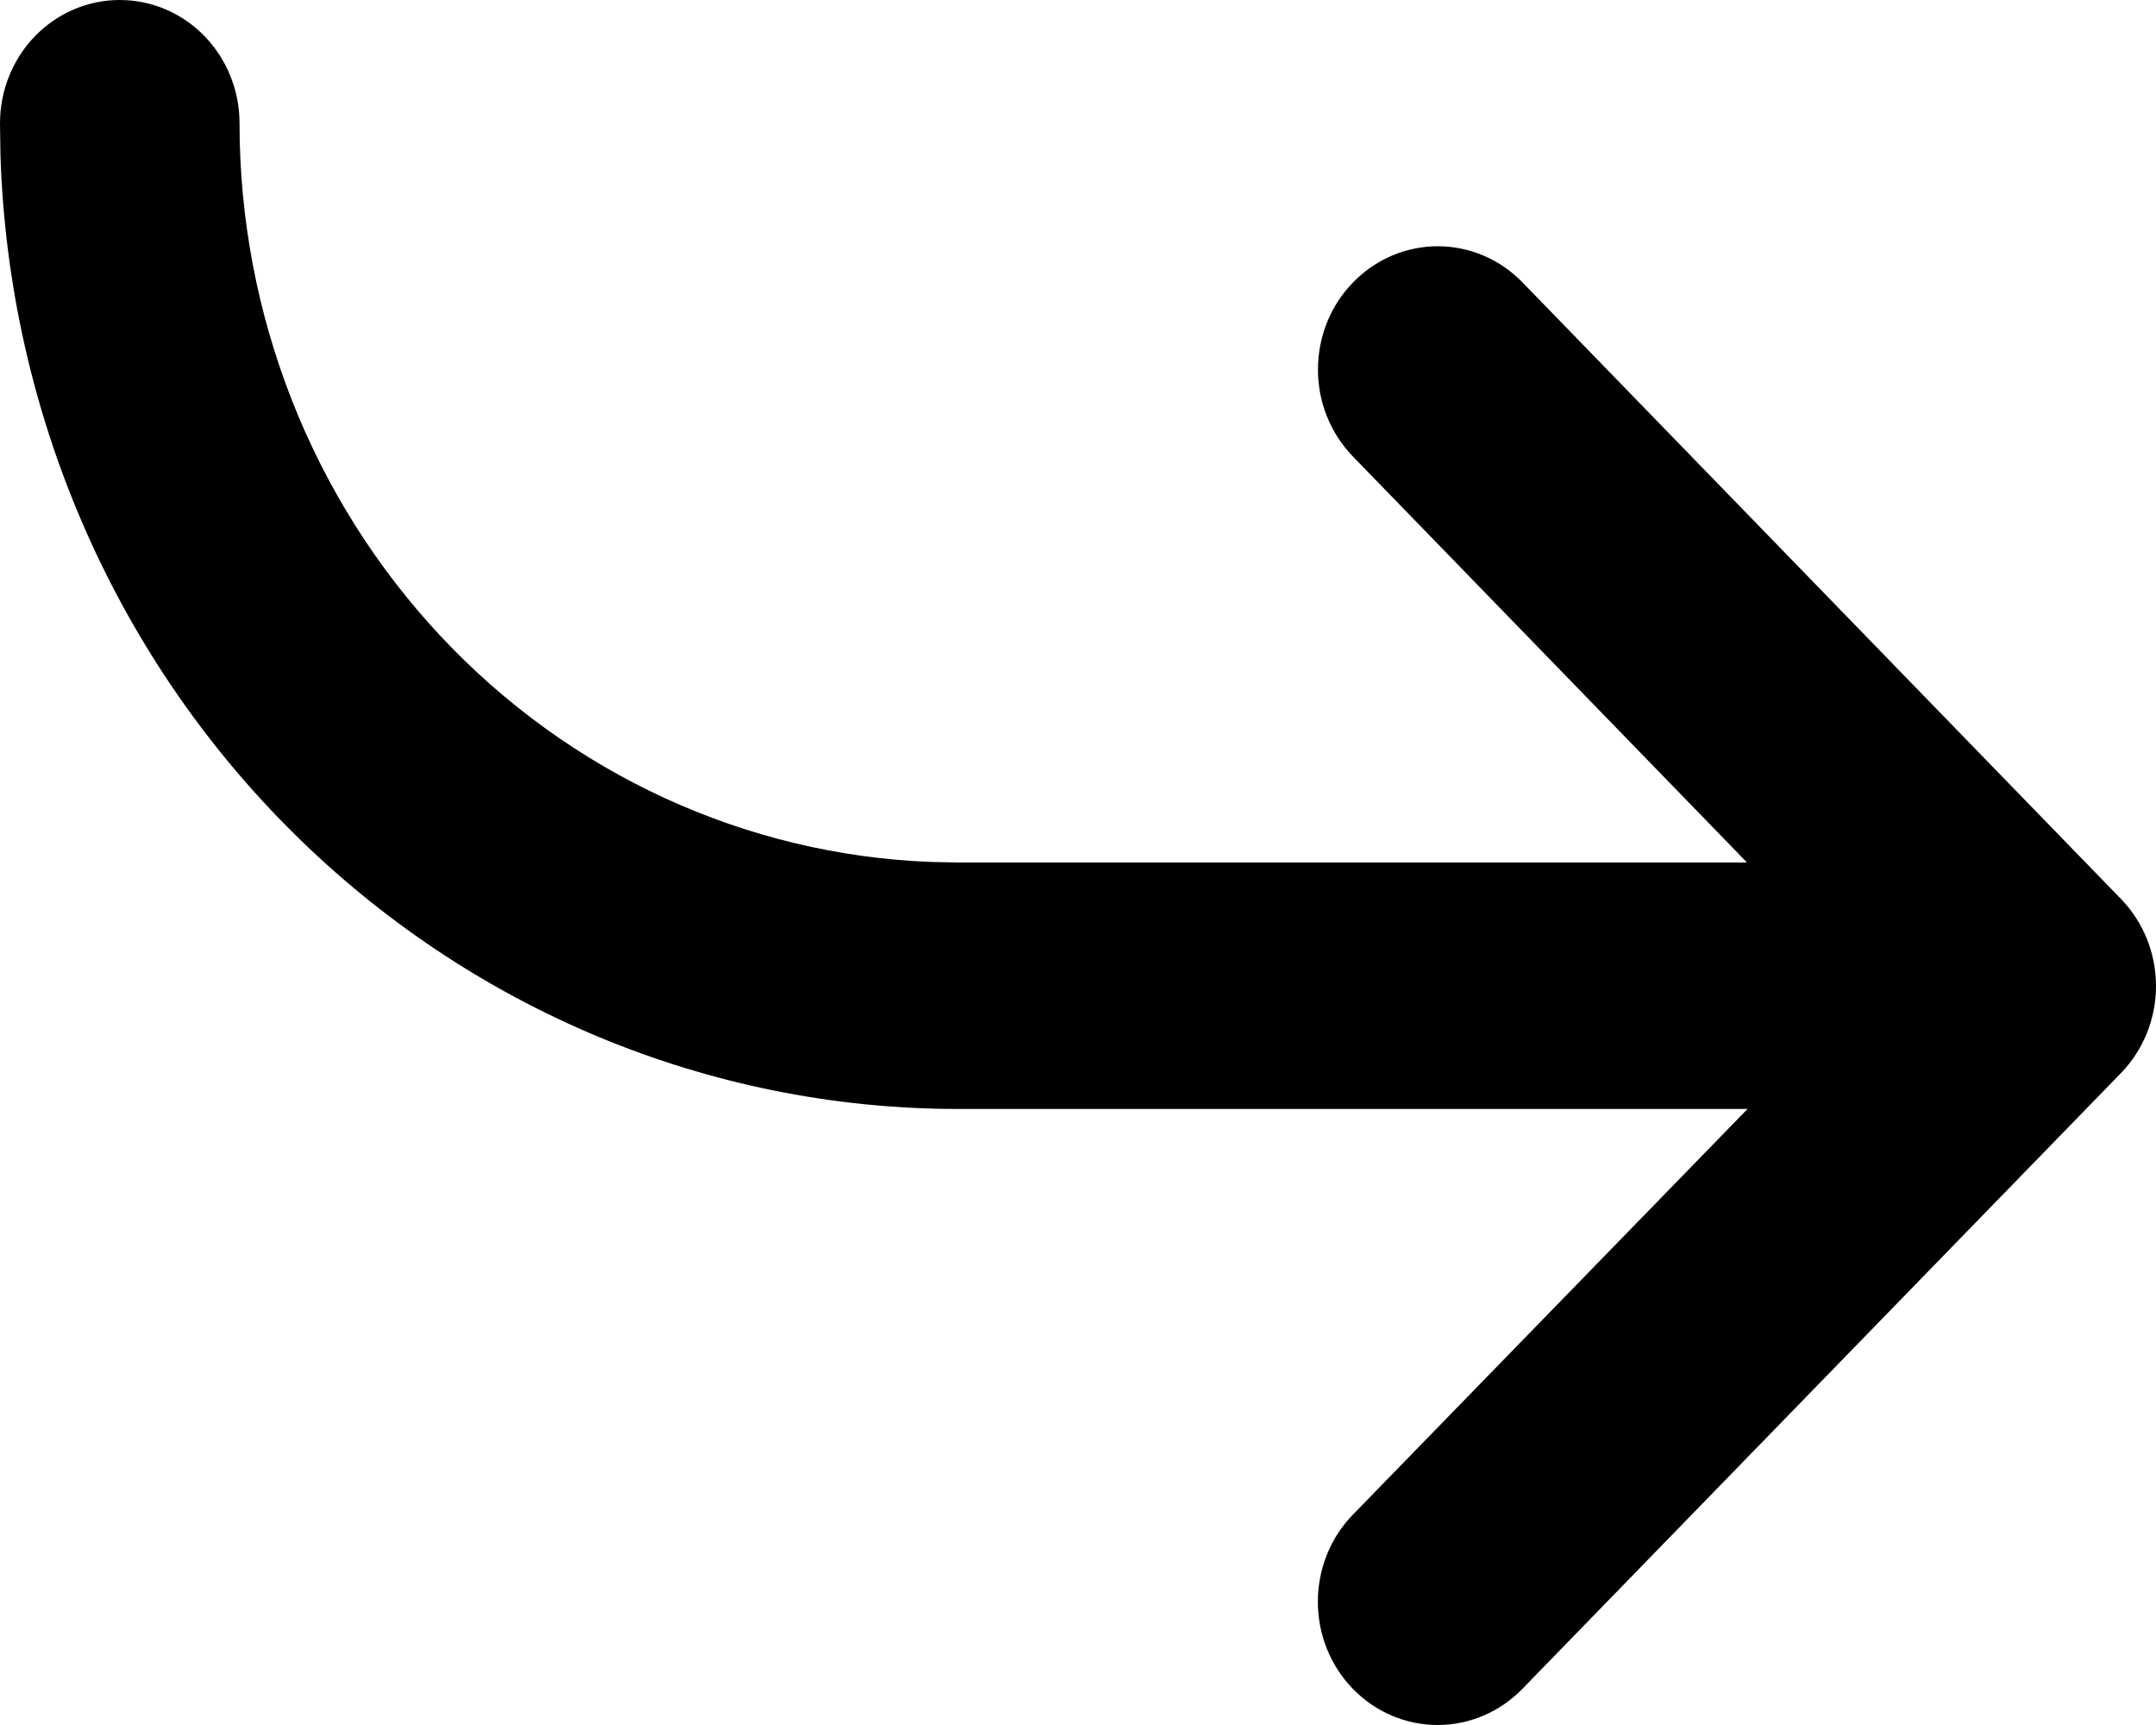 <svg viewBox="0 0 20 16" fill="current" xmlns="http://www.w3.org/2000/svg">
<path d="M12.551 4.235C12.448 4.129 12.366 4.003 12.31 3.864C12.254 3.726 12.226 3.577 12.226 3.427C12.226 3.277 12.255 3.128 12.31 2.99C12.366 2.851 12.448 2.725 12.552 2.619C12.655 2.513 12.777 2.429 12.912 2.371C13.047 2.314 13.191 2.284 13.337 2.284C13.483 2.284 13.628 2.314 13.763 2.371C13.898 2.429 14.02 2.513 14.123 2.619L19.675 8.338C19.883 8.552 20 8.843 20 9.146C20 9.448 19.883 9.739 19.675 9.953L14.122 15.665C13.914 15.879 13.631 16 13.336 16C13.042 16 12.759 15.88 12.55 15.665C12.342 15.451 12.225 15.161 12.225 14.857C12.225 14.554 12.341 14.263 12.55 14.049L16.211 10.286L8.889 10.286C6.579 10.286 4.361 9.361 2.703 7.708C1.044 6.055 0.077 3.803 0.004 1.429L1.29886e-06 1.143C1.32535e-06 0.84 0.117 0.549 0.325 0.335C0.534 0.12 0.816 -2.26579e-05 1.111 -2.26322e-05C1.406 -2.26064e-05 1.688 0.12 1.897 0.335C2.105 0.549 2.222 0.84 2.222 1.143C2.222 2.917 2.891 4.622 4.087 5.9C5.284 7.178 6.915 7.929 8.639 7.995L8.889 8L16.206 8L12.551 4.235Z" />
</svg>
